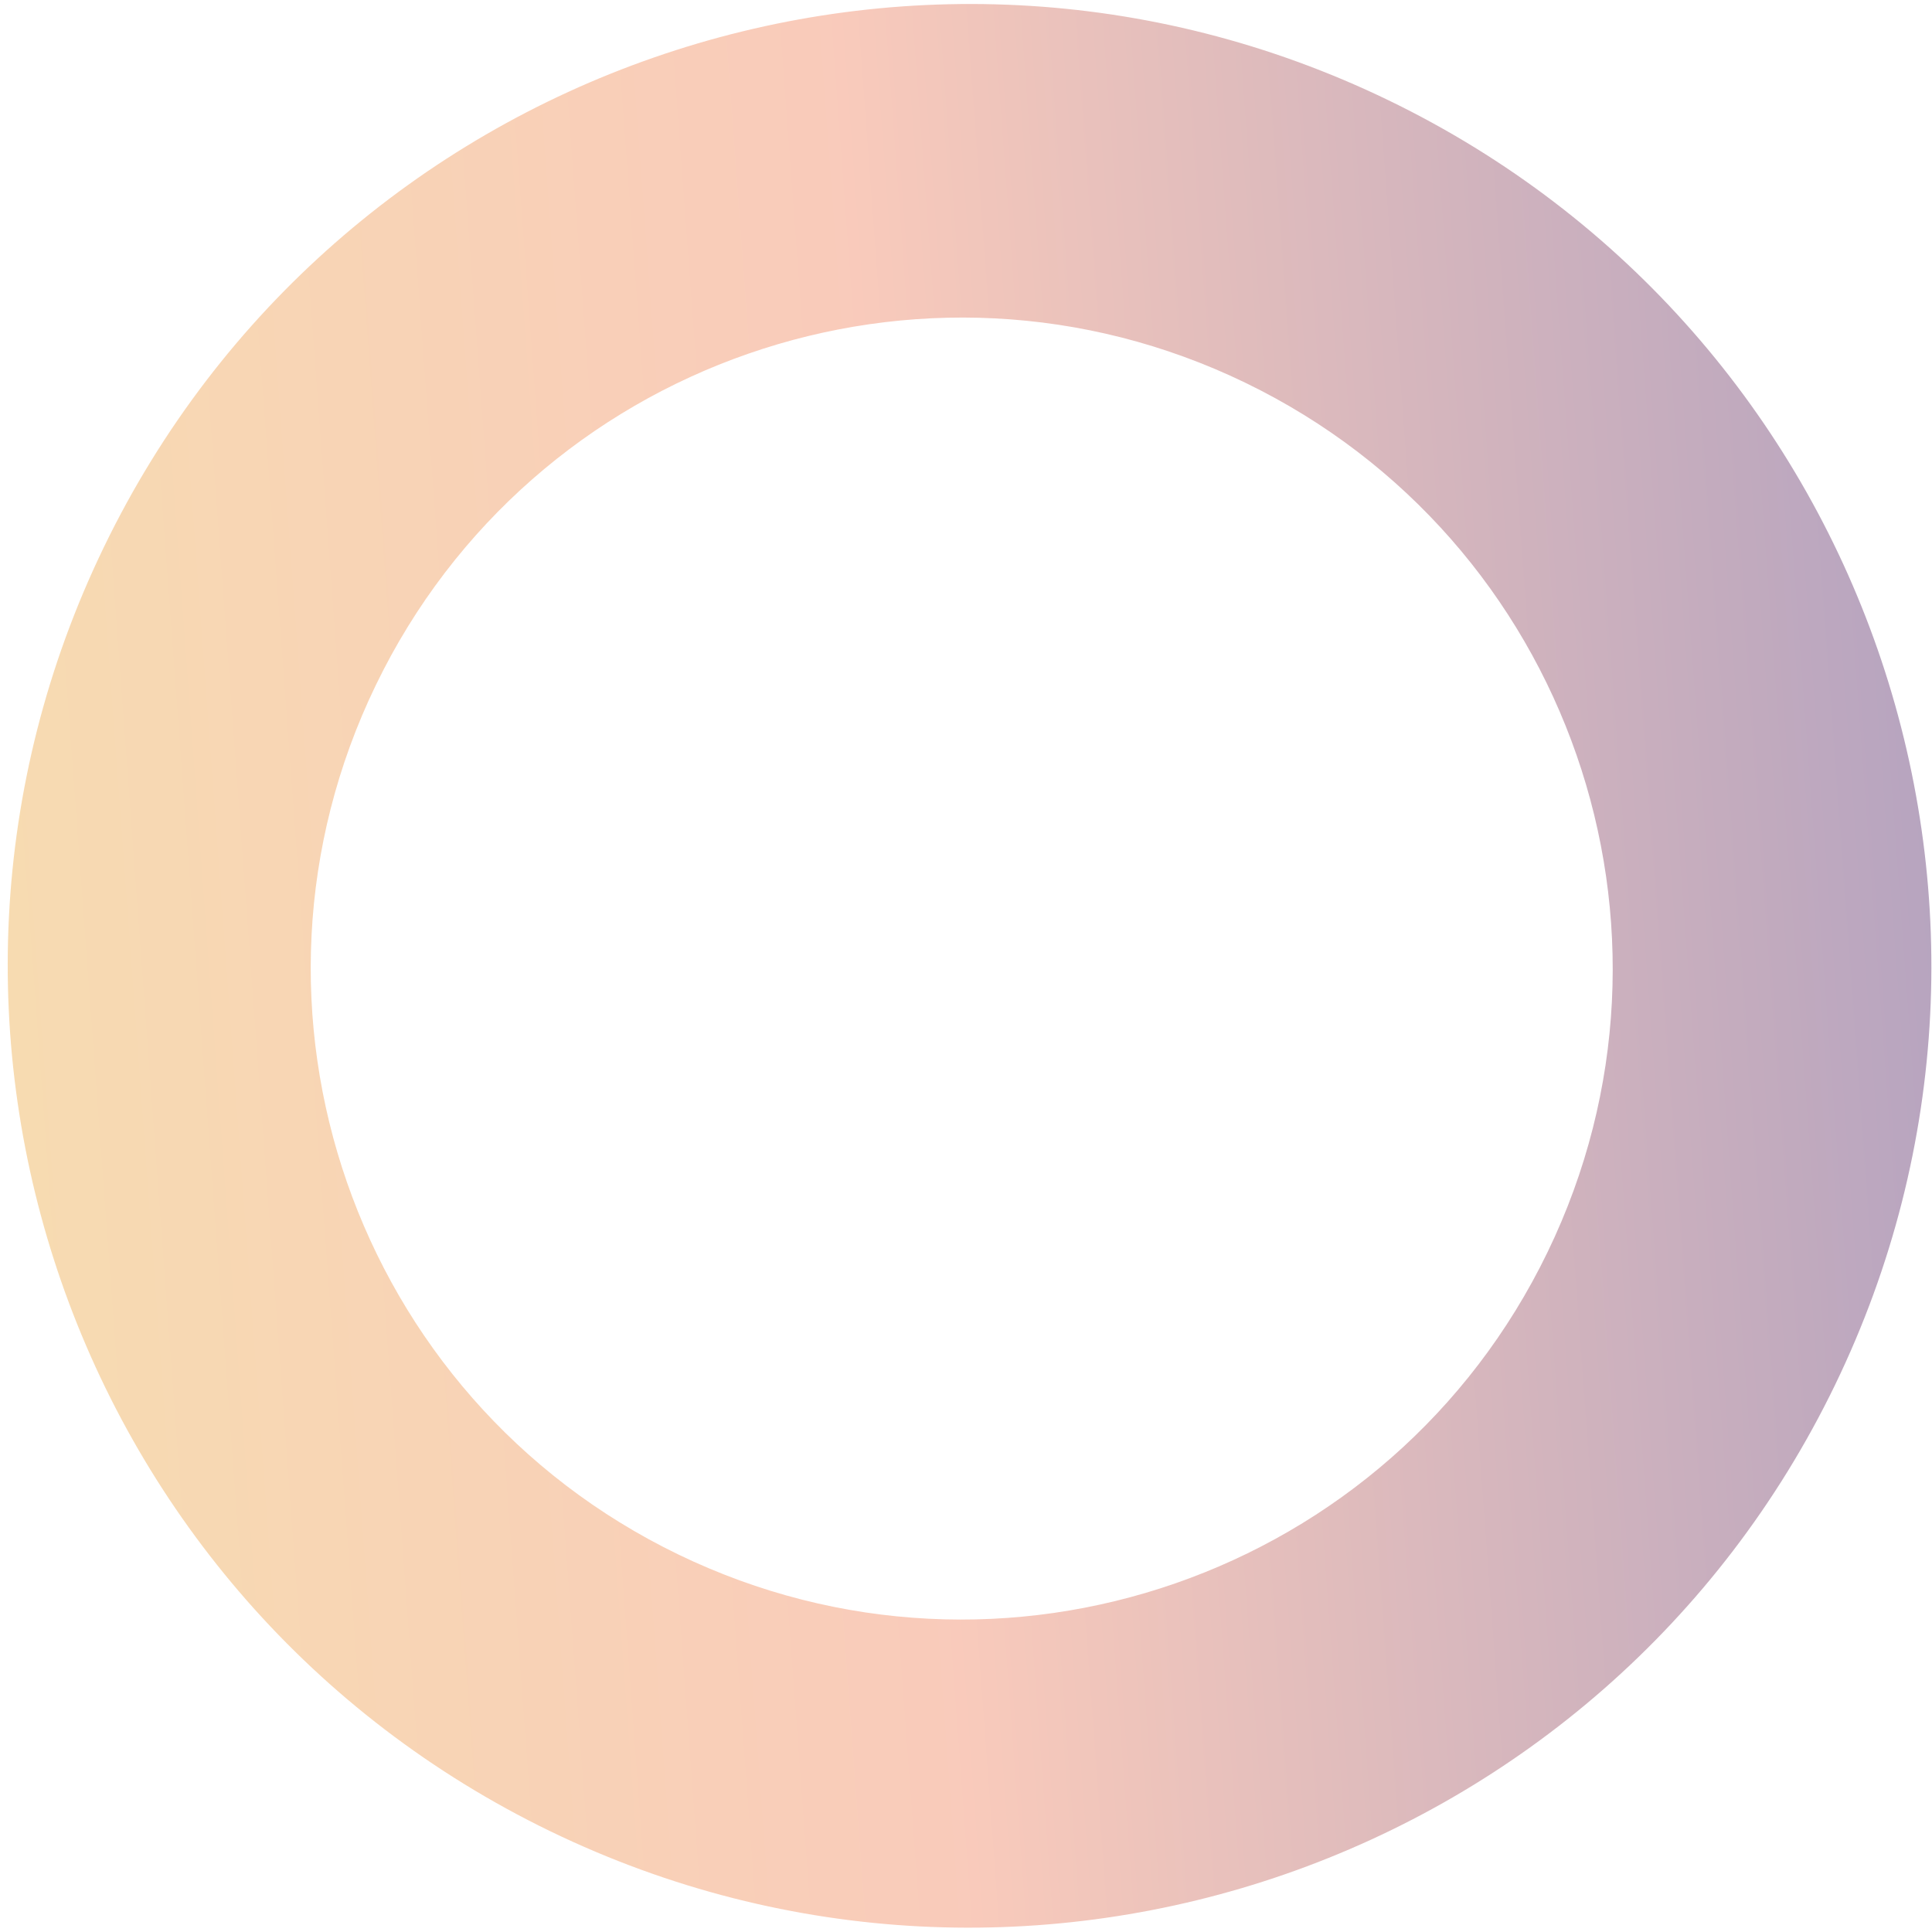 <svg width="194" height="194" viewBox="0 0 194 194" fill="none" xmlns="http://www.w3.org/2000/svg">
<path fill-rule="evenodd" clip-rule="evenodd" d="M184.27 139.055C207.505 91.054 187.429 33.306 139.428 10.071C91.427 -13.164 33.679 6.912 10.444 54.913C-12.791 102.914 7.286 160.662 55.286 183.897C103.287 207.132 161.035 187.056 184.27 139.055ZM155.396 125.732C171.122 93.244 157.534 54.158 125.046 38.432C92.557 22.706 53.472 36.294 37.745 68.782C22.019 101.271 35.608 140.356 68.096 156.083C100.584 171.809 139.67 158.22 155.396 125.732Z" fill="url(#paint0_linear_33_111)" fill-opacity="0.4"/>
<defs>
<linearGradient id="paint0_linear_33_111" x1="3.154" y1="102.406" x2="193.1" y2="88.382" gradientUnits="userSpaceOnUse">
<stop stop-color="#EBA43D"/>
<stop offset="0.458" stop-color="#F17C54"/>
<stop offset="1" stop-color="#4C1D5F"/>
</linearGradient>
</defs>
</svg>
